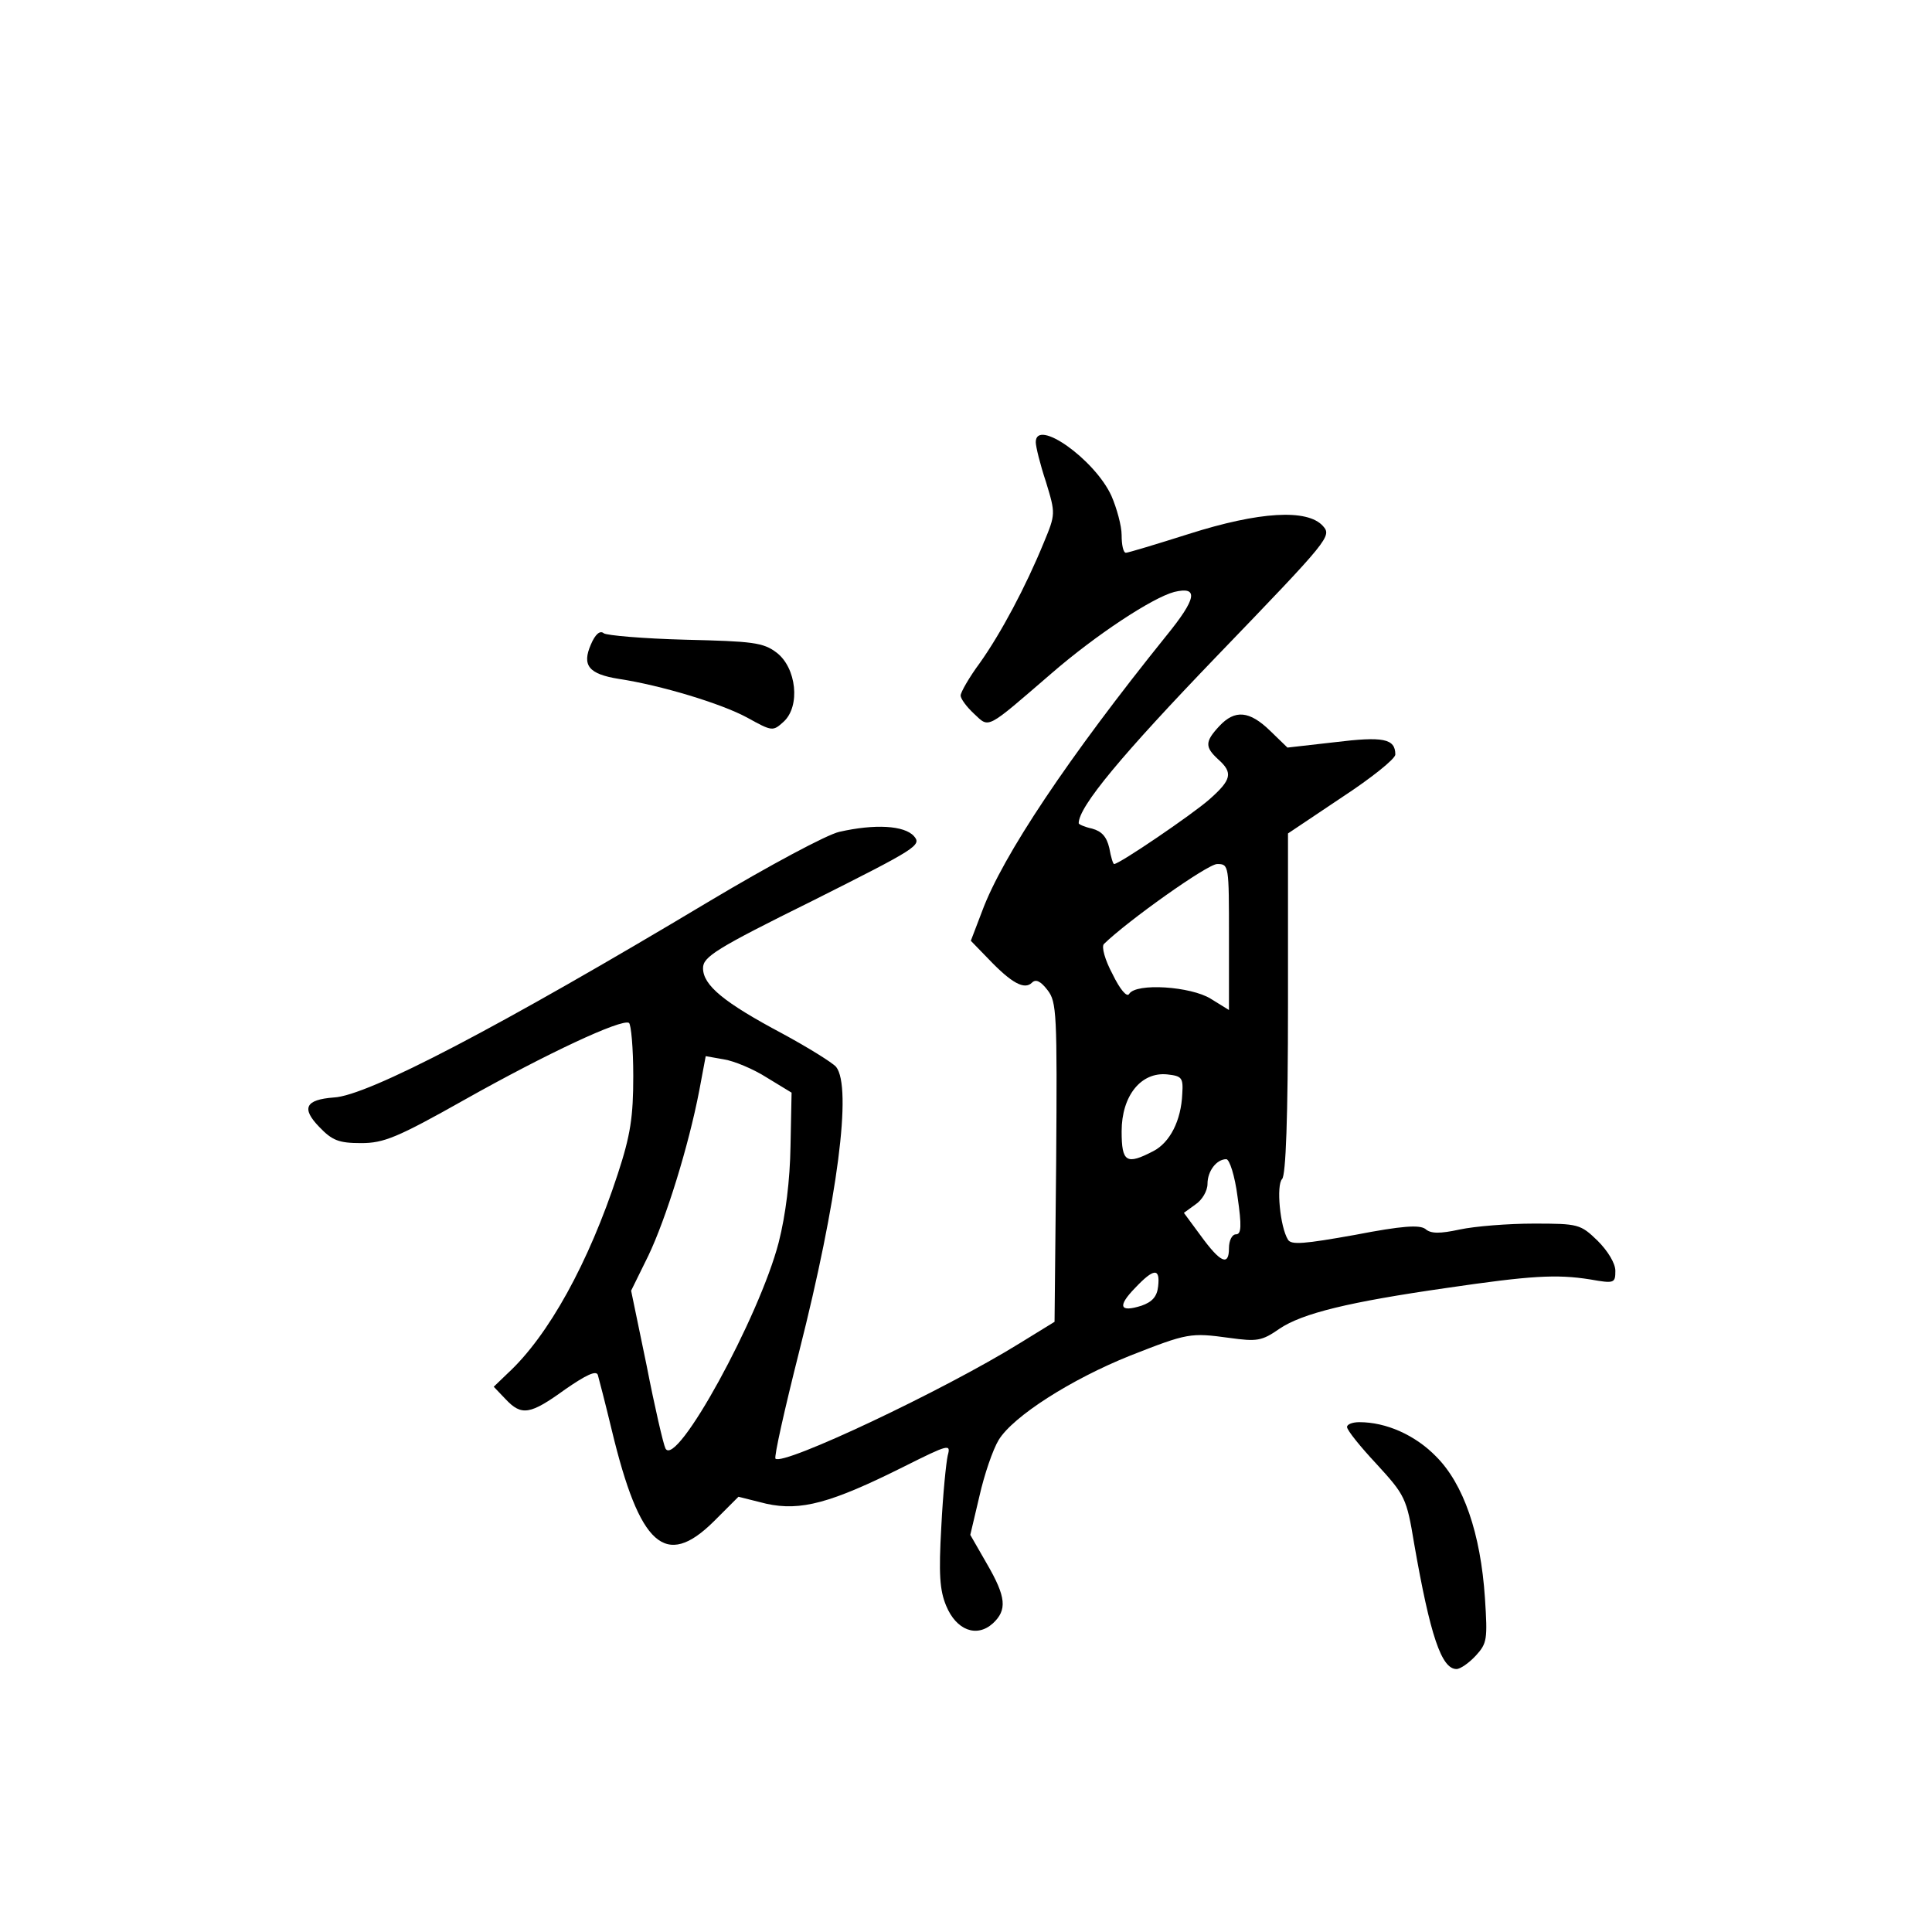 <?xml version="1.0" standalone="no"?>
<!DOCTYPE svg PUBLIC "-//W3C//DTD SVG 20010904//EN"
 "http://www.w3.org/TR/2001/REC-SVG-20010904/DTD/svg10.dtd">
<svg version="1.0" xmlns="http://www.w3.org/2000/svg"
 width="360pt" height="360pt" viewBox="0 0 360 360"
 preserveAspectRatio="xMidYMid meet">
<g transform="translate(0,360) scale(0.1,-0.1)"
fill="#000000" stroke="none">
<path d="M1930 2776 c0 -8 8 -41 19 -74 18 -59 18 -60 -4 -113 -34 -83 -80
-169 -119 -224 -20 -27 -36 -55 -36 -61 0 -6 11 -21 25 -34 29 -27 21 -31 144
75 83 72 188 141 229 152 46 11 42 -12 -15 -82 -182 -226 -305 -410 -343 -513
l-21 -55 33 -34 c43 -45 67 -58 81 -44 7 7 16 3 29 -14 17 -22 18 -43 16 -321
l-3 -297 -65 -40 c-142 -88 -441 -229 -455 -215 -3 3 17 92 44 199 72 284 99
493 69 531 -7 8 -52 36 -100 62 -109 58 -148 90 -148 122 0 21 23 36 205 126
193 97 203 103 188 120 -18 20 -73 23 -139 8 -23 -5 -131 -63 -240 -128 -394
-236 -639 -364 -702 -367 -53 -4 -61 -20 -27 -55 24 -25 36 -30 78 -30 42 0
67 10 193 81 153 86 292 151 306 143 4 -3 8 -47 8 -99 0 -76 -5 -110 -29 -183
-54 -165 -129 -301 -205 -371 l-26 -25 22 -23 c30 -32 46 -29 111 18 39 27 58
36 61 27 2 -7 14 -53 26 -103 52 -216 100 -259 190 -170 l46 46 52 -13 c64
-14 120 1 256 69 84 42 88 43 82 21 -3 -13 -9 -72 -12 -133 -5 -88 -3 -118 9
-147 19 -46 57 -60 87 -33 27 25 25 49 -11 111 l-31 54 17 72 c9 40 25 87 36
105 27 44 135 113 245 157 107 42 112 43 185 33 51 -7 60 -6 93 17 43 29 130
50 311 76 157 23 205 26 268 16 45 -8 47 -7 47 16 0 14 -14 37 -33 56 -32 31
-36 32 -119 32 -48 0 -110 -5 -138 -11 -37 -8 -54 -8 -64 1 -11 8 -43 6 -131
-11 -95 -17 -119 -19 -125 -9 -15 24 -22 102 -11 113 7 7 11 114 11 327 l0
317 100 67 c55 36 100 72 100 80 0 30 -23 34 -113 23 l-88 -10 -32 31 c-39 38
-66 40 -95 9 -27 -29 -27 -39 -2 -62 28 -25 25 -38 -17 -75 -32 -28 -167 -120
-177 -120 -2 0 -6 13 -9 30 -5 21 -14 31 -32 36 -14 3 -25 8 -25 10 0 31 80
127 258 312 210 218 214 223 197 242 -29 32 -118 27 -250 -15 -60 -19 -113
-35 -117 -35 -5 0 -8 15 -8 33 0 17 -9 50 -19 73 -31 68 -141 146 -141 100z
m360 -922 l0 -136 -34 21 c-37 23 -139 30 -152 9 -4 -7 -17 8 -31 37 -14 26
-21 51 -16 56 44 43 193 149 211 149 22 0 22 -2 22 -136z m-861 -262 l46 -28
-2 -100 c-1 -63 -9 -128 -22 -179 -36 -139 -191 -422 -211 -384 -4 8 -20 77
-35 154 l-29 140 32 65 c33 69 75 204 95 308 l12 64 34 -6 c19 -3 55 -18 80
-34z m774 -30 c-2 -50 -23 -91 -54 -107 -50 -26 -59 -21 -59 37 0 66 36 111
85 106 27 -3 30 -6 28 -36z m103 -192 c8 -55 7 -70 -3 -70 -7 0 -13 -11 -13
-26 0 -34 -16 -27 -53 24 l-31 42 22 16 c12 8 22 25 22 38 0 24 17 46 35 46 6
0 16 -31 21 -70z m-148 -167 c-2 -19 -11 -29 -31 -36 -41 -13 -45 -1 -12 33
35 37 47 38 43 3z"/>
<path d="M1101 2399 c-17 -39 -4 -55 52 -64 79 -12 191 -46 239 -72 47 -26 48
-26 68 -8 32 29 24 101 -13 129 -25 19 -45 21 -170 24 -78 2 -147 8 -152 12
-7 6 -16 -2 -24 -21z"/>
<path d="M2510 941 c0 -6 25 -37 55 -69 53 -58 56 -63 70 -148 30 -172 51
-234 79 -234 7 0 23 11 36 25 21 23 22 30 17 107 -8 121 -40 213 -91 264 -39
40 -93 64 -143 64 -13 0 -23 -4 -23 -9z"/>
</g>
</svg>
